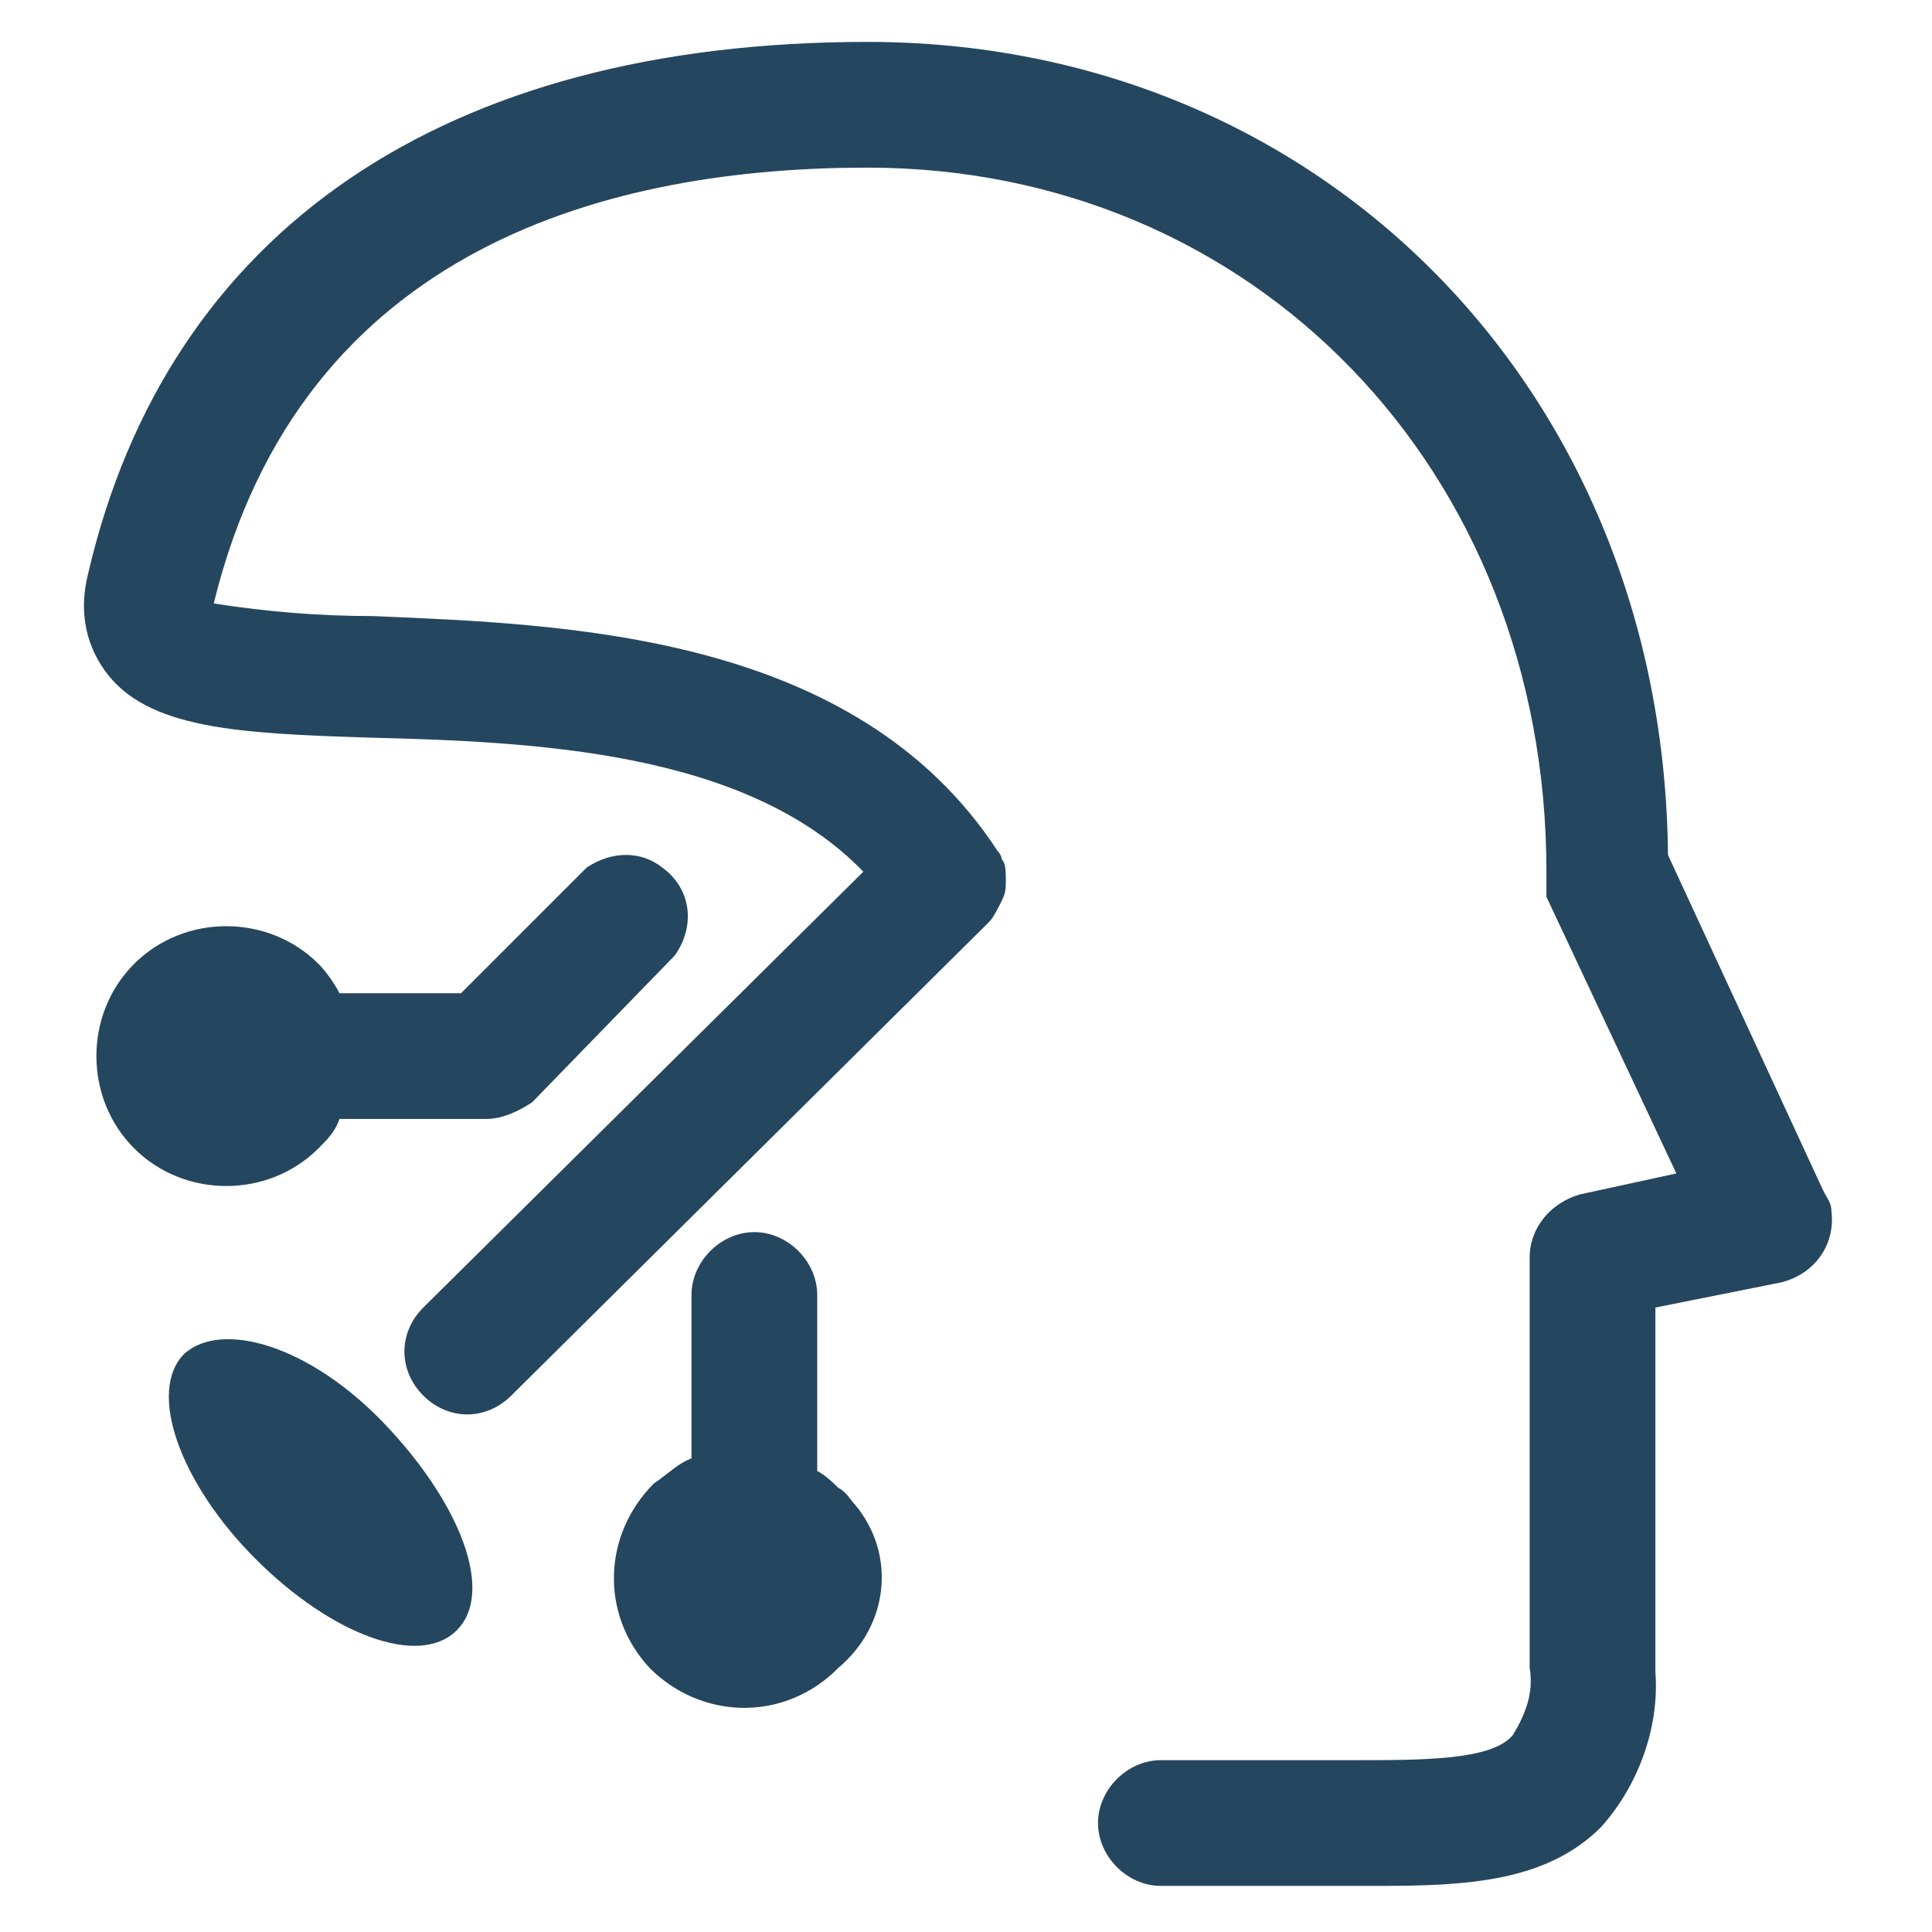 <?xml version="1.0" encoding="utf-8"?>
<!-- Generator: Adobe Illustrator 24.0.1, SVG Export Plug-In . SVG Version: 6.00 Build 0)  -->
<svg version="1.1" id="PICTOS_vectos" xmlns="http://www.w3.org/2000/svg" xmlns:xlink="http://www.w3.org/1999/xlink" x="0px"
	 y="0px" viewBox="0 0 46.1 46.1" style="enable-background:new 0 0 46.1 46.1;" xml:space="preserve">
<style type="text/css">
	.st0{fill:#25465F;}
</style>
<path class="st0" d="M4.4,32.3c-0.9,0.9-0.1,3.1,1.7,4.9s3.9,2.6,4.8,1.7s0.1-3-1.7-4.9S5.3,31.5,4.4,32.3z"/>
<path class="st0" d="M43.5,28.4l-3.7-8C39.7,9.3,31.5,1,20.7,1C10.6,1,4,5.5,2.1,13.7C1.9,14.5,2,15.3,2.5,16c1,1.4,3.2,1.5,6.3,1.6
	c3.9,0.1,9,0.3,11.8,3.2L10.1,31.2c-0.6,0.6-0.6,1.5,0,2.1c0,0,0,0,0,0c0.6,0.6,1.5,0.6,2.1,0L23.6,22l0,0c0.1-0.1,0.2-0.3,0.3-0.5
	l0,0C24,21.3,24,21.2,24,21l0,0c0-0.2,0-0.4-0.1-0.5l0,0c0-0.1-0.1-0.2-0.1-0.2c-3.4-5.2-10.3-5.4-14.9-5.6c-1.3,0-2.5-0.1-3.8-0.3
	C7.2,5.8,14.7,4,20.7,4c9.2,0,16.2,7.2,16.2,16.8l0,0c0,0.1,0,0.1,0,0.2s0,0.1,0,0.1c0,0,0,0.1,0,0.1c0,0.1,0,0.1,0,0.2l0,0L40,28
	l-2.3,0.5c-0.7,0.2-1.2,0.8-1.2,1.5c0,0.1,0,0.2,0,0.3v9.5c0.1,0.6-0.1,1.1-0.4,1.6C35.6,42,34,42,32.3,42h-4.6
	c-0.8,0-1.5,0.7-1.5,1.5s0.7,1.5,1.5,1.5h5.2c2.1,0,4-0.1,5.3-1.4c0.9-1,1.4-2.4,1.3-3.7v-8.7l3-0.6c0.8-0.2,1.3-0.9,1.2-1.7
	C43.7,28.7,43.6,28.6,43.5,28.4L43.5,28.4z"/>
<path class="st0" d="M7.6,27.4c0.2-0.2,0.4-0.4,0.5-0.7h3.5c0.4,0,0.8-0.2,1.1-0.4l3.4-3.5c0.5-0.7,0.4-1.6-0.3-2.1
	c-0.5-0.4-1.2-0.4-1.8,0l-3,3H8.1c-0.1-0.2-0.3-0.5-0.5-0.7c-1.2-1.2-3.2-1.2-4.4,0s-1.2,3.2,0,4.4S6.4,28.6,7.6,27.4
	C7.6,27.4,7.6,27.4,7.6,27.4L7.6,27.4z"/>
<path class="st0" d="M20,35.5c-0.1-0.1-0.3-0.3-0.5-0.4v-4.2c0-0.8-0.7-1.5-1.5-1.5s-1.5,0.7-1.5,1.5v3.9c-0.3,0.1-0.6,0.4-0.9,0.6
	c-1.2,1.2-1.3,3.1-0.1,4.4c1.2,1.2,3.1,1.3,4.4,0.1c0,0,0.1-0.1,0.1-0.1c1.2-1,1.4-2.7,0.4-3.9C20.3,35.8,20.2,35.6,20,35.5z"/>
</svg>
